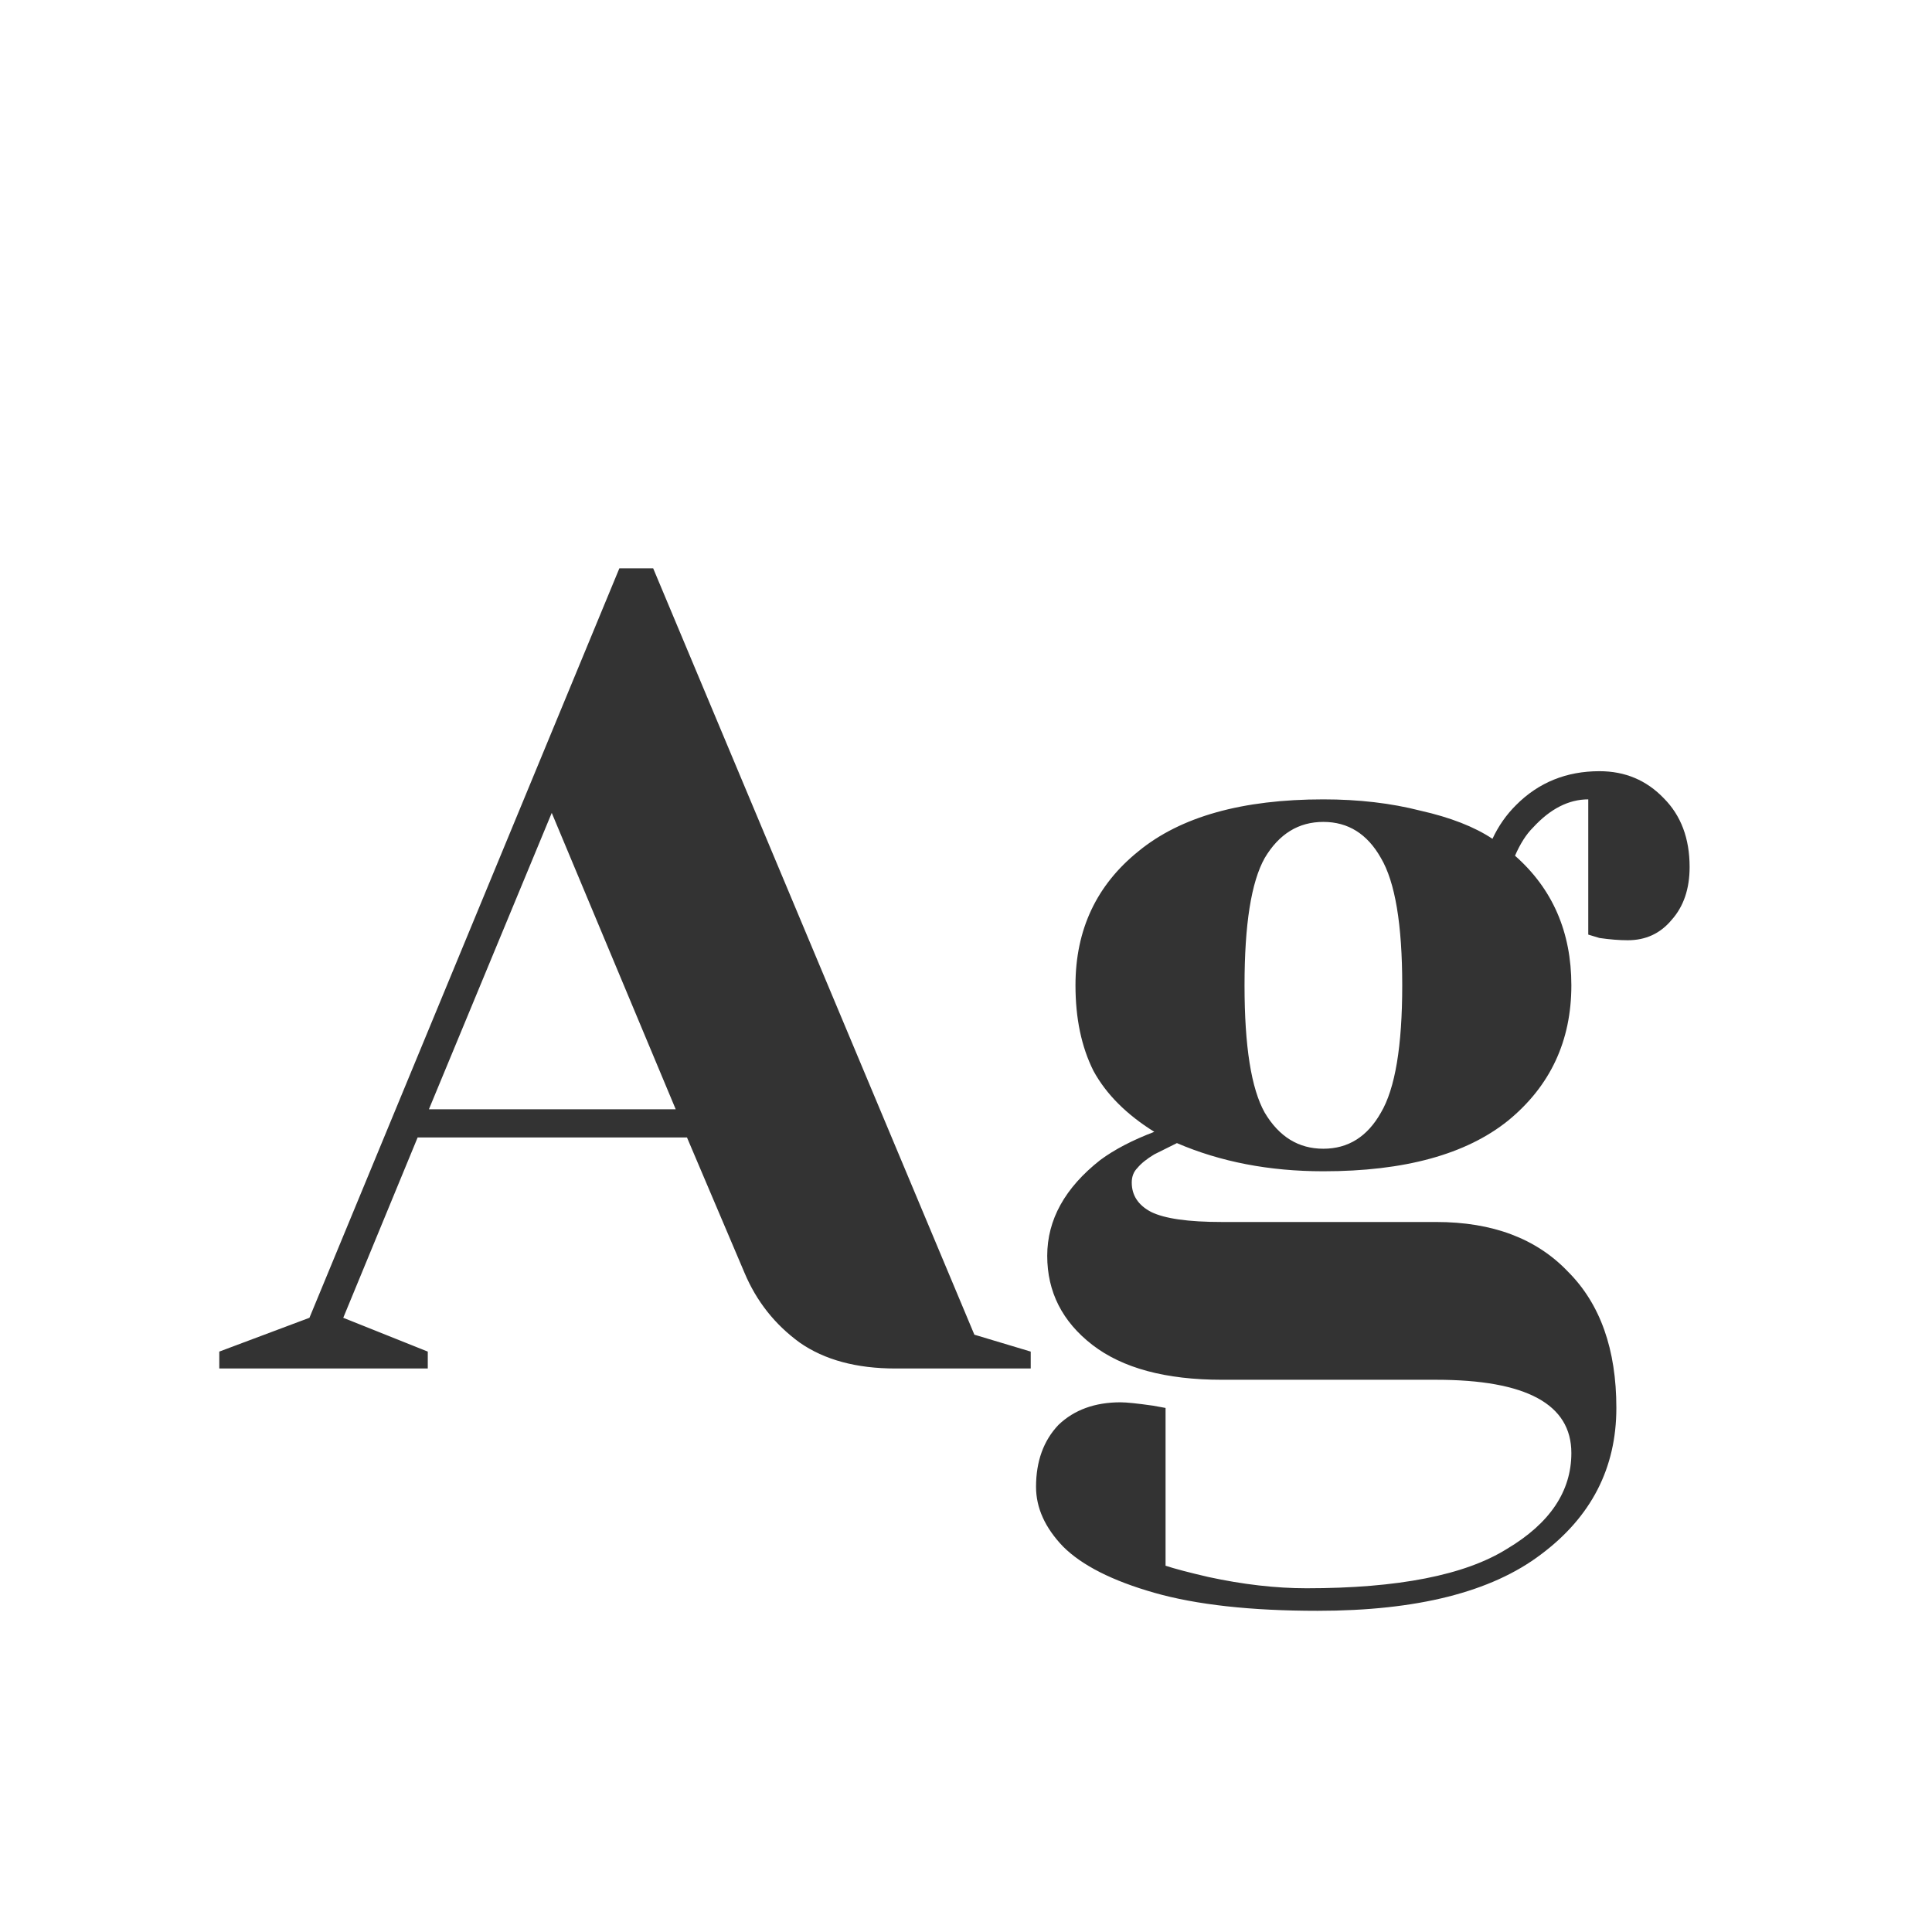 <svg width="24" height="24" viewBox="0 0 24 24" fill="none" xmlns="http://www.w3.org/2000/svg">
<path d="M2.724 16.79L3.844 16.37L7.694 7.06H8.114L12.104 16.58L12.804 16.79V17H11.124C10.639 17 10.242 16.893 9.934 16.678C9.626 16.454 9.397 16.165 9.248 15.81L8.534 14.13H5.188L4.264 16.37L5.314 16.79V17H2.724V16.79ZM5.328 13.78H8.394L6.854 10.098L5.328 13.78ZM16.369 20.01C15.539 20.01 14.862 19.935 14.339 19.786C13.817 19.637 13.439 19.445 13.206 19.212C12.982 18.979 12.87 18.731 12.87 18.47C12.87 18.153 12.963 17.896 13.149 17.7C13.345 17.513 13.602 17.42 13.919 17.42C13.994 17.42 14.13 17.434 14.325 17.462L14.479 17.49V19.45C14.591 19.487 14.769 19.534 15.011 19.59C15.441 19.683 15.847 19.73 16.23 19.73C17.368 19.73 18.199 19.567 18.721 19.24C19.253 18.923 19.52 18.526 19.52 18.05C19.52 17.443 18.959 17.14 17.84 17.14H15.18C14.479 17.14 13.943 16.995 13.569 16.706C13.196 16.417 13.009 16.048 13.009 15.6C13.009 15.152 13.229 14.755 13.668 14.41C13.845 14.279 14.069 14.163 14.339 14.06C13.994 13.845 13.742 13.593 13.584 13.304C13.434 13.005 13.36 12.651 13.36 12.24C13.36 11.549 13.621 10.994 14.143 10.574C14.666 10.145 15.431 9.93 16.439 9.93C16.878 9.93 17.279 9.977 17.643 10.07C18.017 10.154 18.316 10.271 18.54 10.42C18.614 10.261 18.712 10.121 18.834 10C19.113 9.72 19.459 9.58 19.869 9.58C20.187 9.58 20.453 9.692 20.668 9.916C20.882 10.131 20.989 10.415 20.989 10.77C20.989 11.041 20.915 11.26 20.765 11.428C20.625 11.596 20.444 11.68 20.22 11.68C20.117 11.68 20 11.671 19.869 11.652L19.73 11.61V9.93C19.487 9.93 19.258 10.047 19.044 10.28C18.959 10.364 18.885 10.481 18.82 10.63C19.286 11.041 19.52 11.577 19.52 12.24C19.52 12.931 19.258 13.491 18.735 13.92C18.213 14.34 17.448 14.55 16.439 14.55C15.768 14.55 15.161 14.433 14.62 14.2L14.339 14.34C14.246 14.396 14.176 14.452 14.13 14.508C14.083 14.555 14.059 14.615 14.059 14.69C14.059 14.849 14.139 14.97 14.297 15.054C14.466 15.138 14.759 15.18 15.18 15.18H17.84C18.54 15.18 19.085 15.385 19.477 15.796C19.879 16.197 20.079 16.762 20.079 17.49C20.079 18.237 19.767 18.843 19.142 19.31C18.526 19.777 17.602 20.01 16.369 20.01ZM16.439 14.27C16.747 14.27 16.985 14.121 17.154 13.822C17.331 13.523 17.419 12.996 17.419 12.24C17.419 11.484 17.331 10.957 17.154 10.658C16.985 10.359 16.747 10.21 16.439 10.21C16.131 10.21 15.889 10.359 15.711 10.658C15.543 10.957 15.46 11.484 15.46 12.24C15.46 12.996 15.543 13.523 15.711 13.822C15.889 14.121 16.131 14.27 16.439 14.27Z" fill="#333333"/>
</svg>
